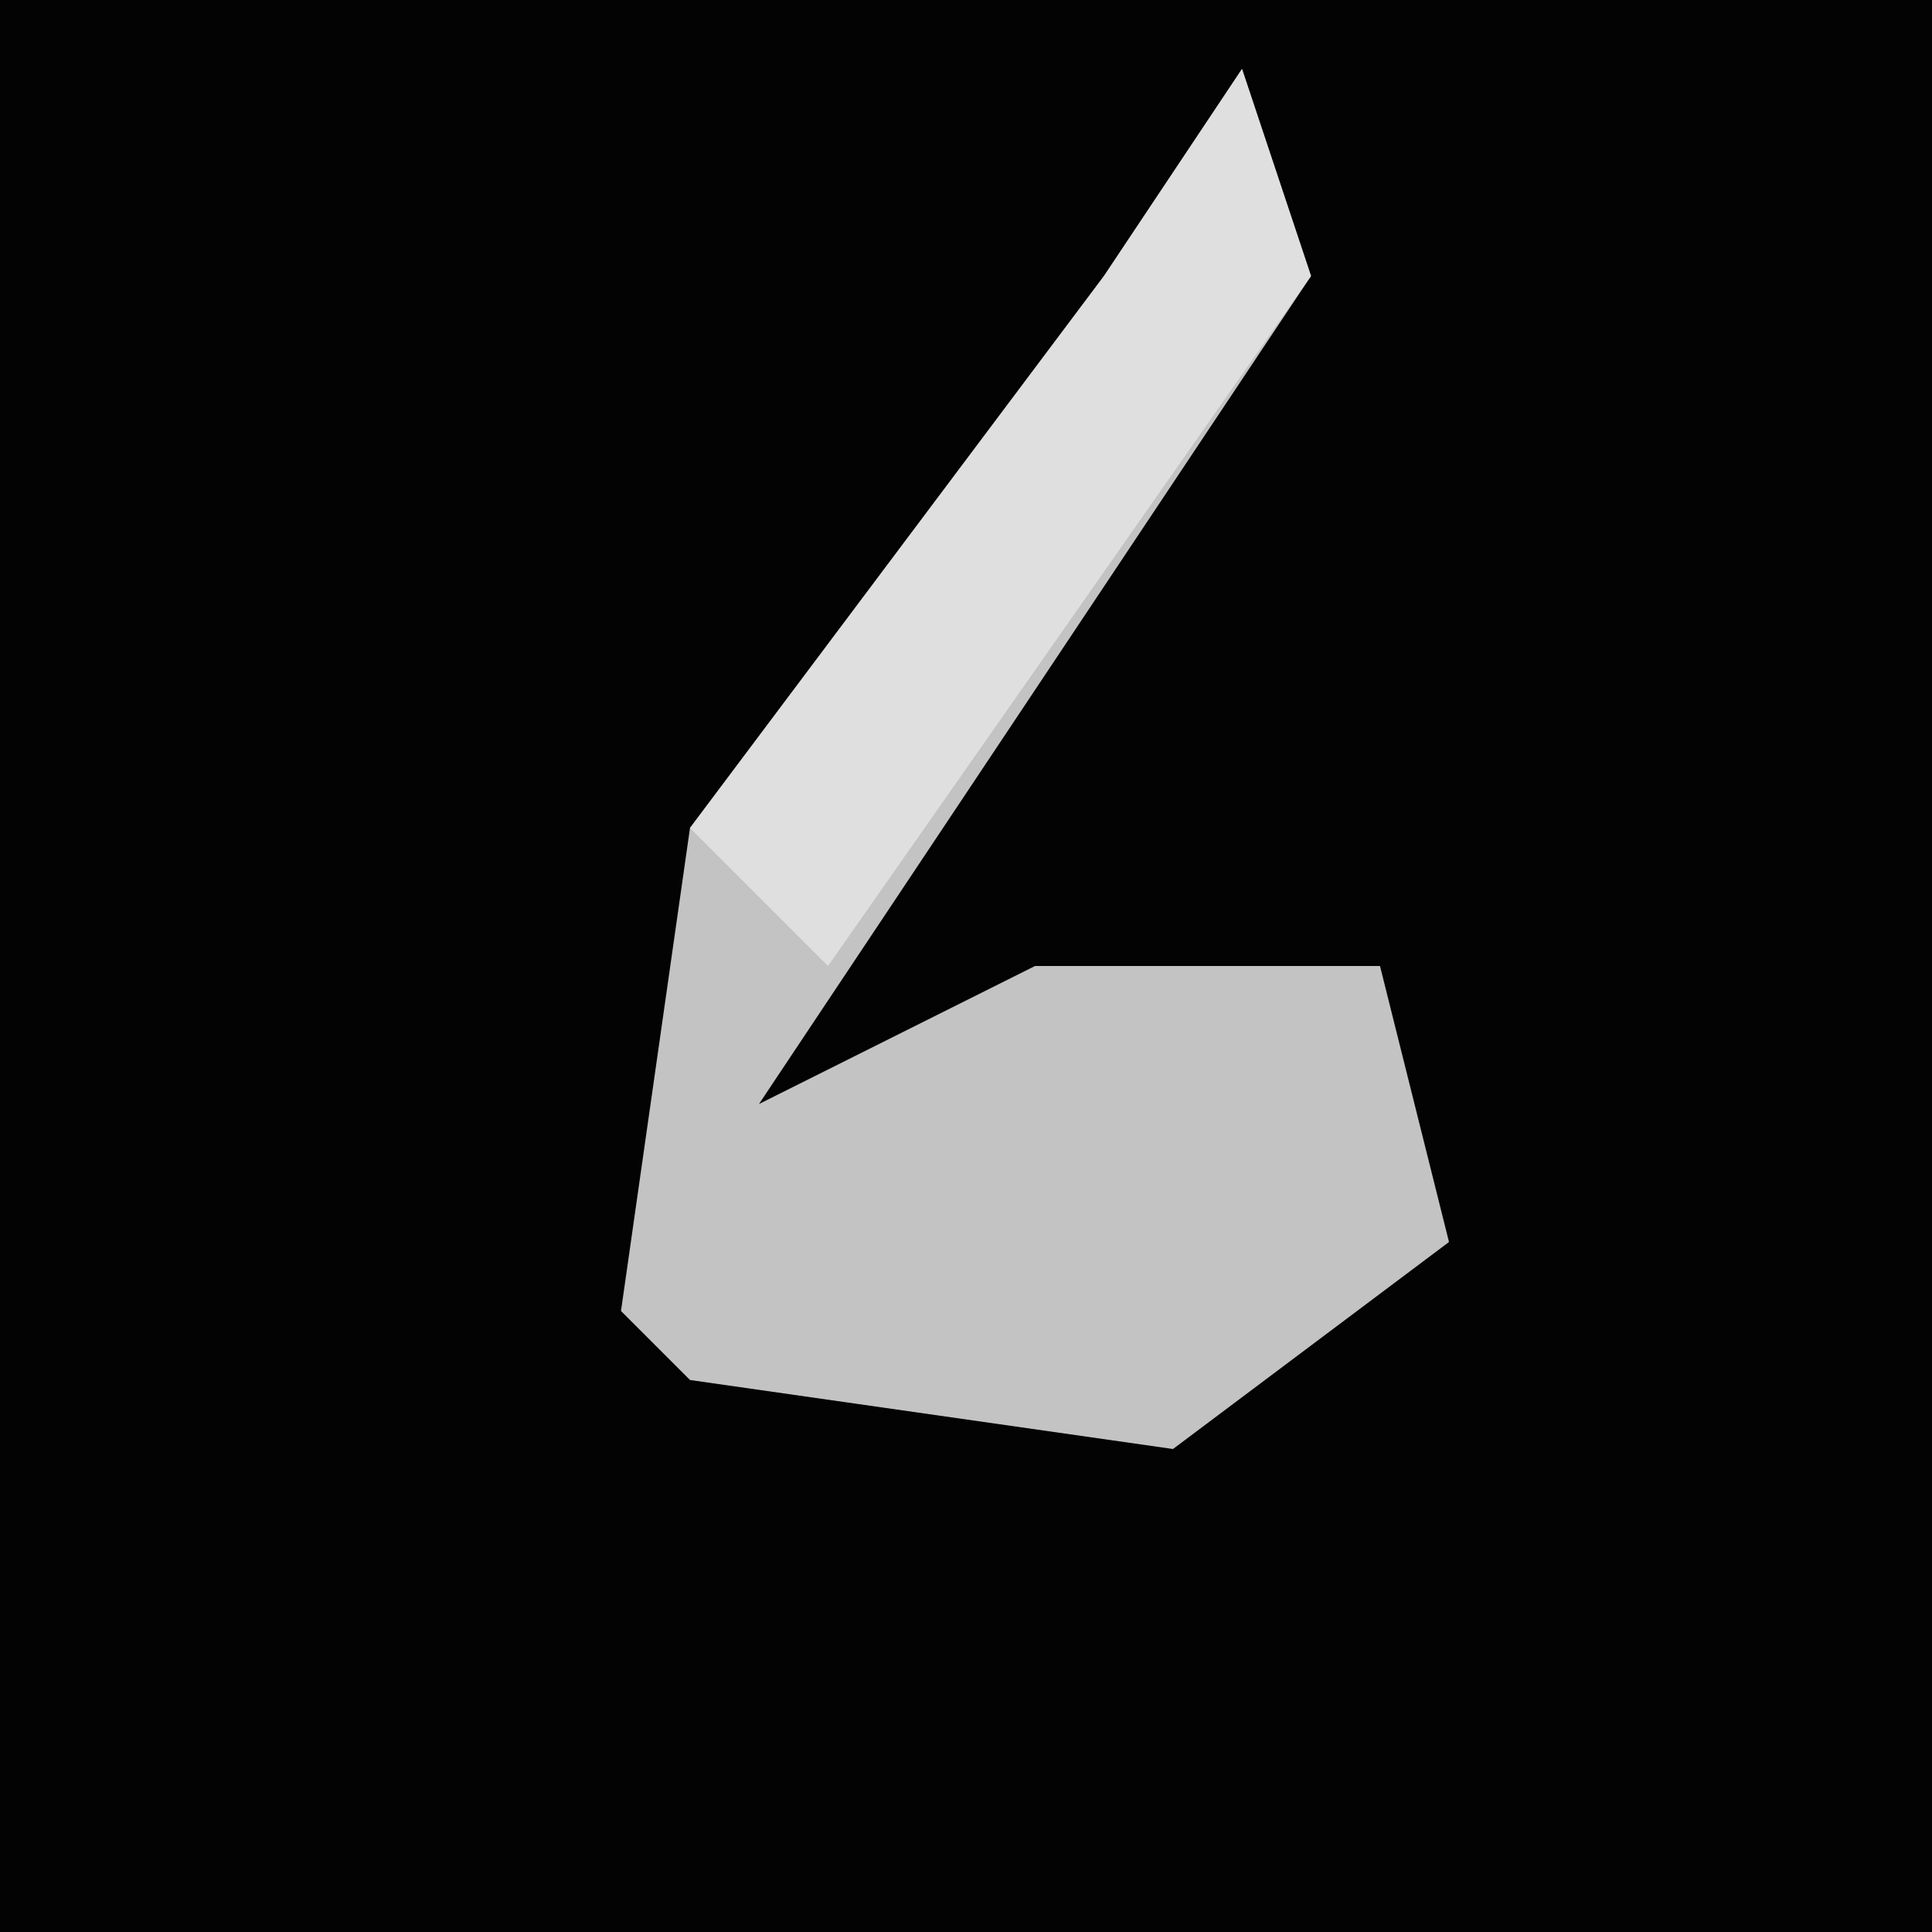 <?xml version="1.0" encoding="UTF-8"?>
<svg version="1.1" xmlns="http://www.w3.org/2000/svg" width="28" height="28">
<path d="M0,0 L28,0 L28,28 L0,28 Z " fill="#030303" transform="translate(0,0)"/>
<path d="M0,0 L1,3 L-7,15 L-3,13 L2,13 L3,17 L-1,20 L-8,19 L-9,18 L-8,11 L-2,3 Z " fill="#C3C3C3" transform="translate(18,1)"/>
<path d="M0,0 L1,3 L-6,13 L-8,11 L-2,3 Z " fill="#DFDFDF" transform="translate(18,1)"/>
</svg>
